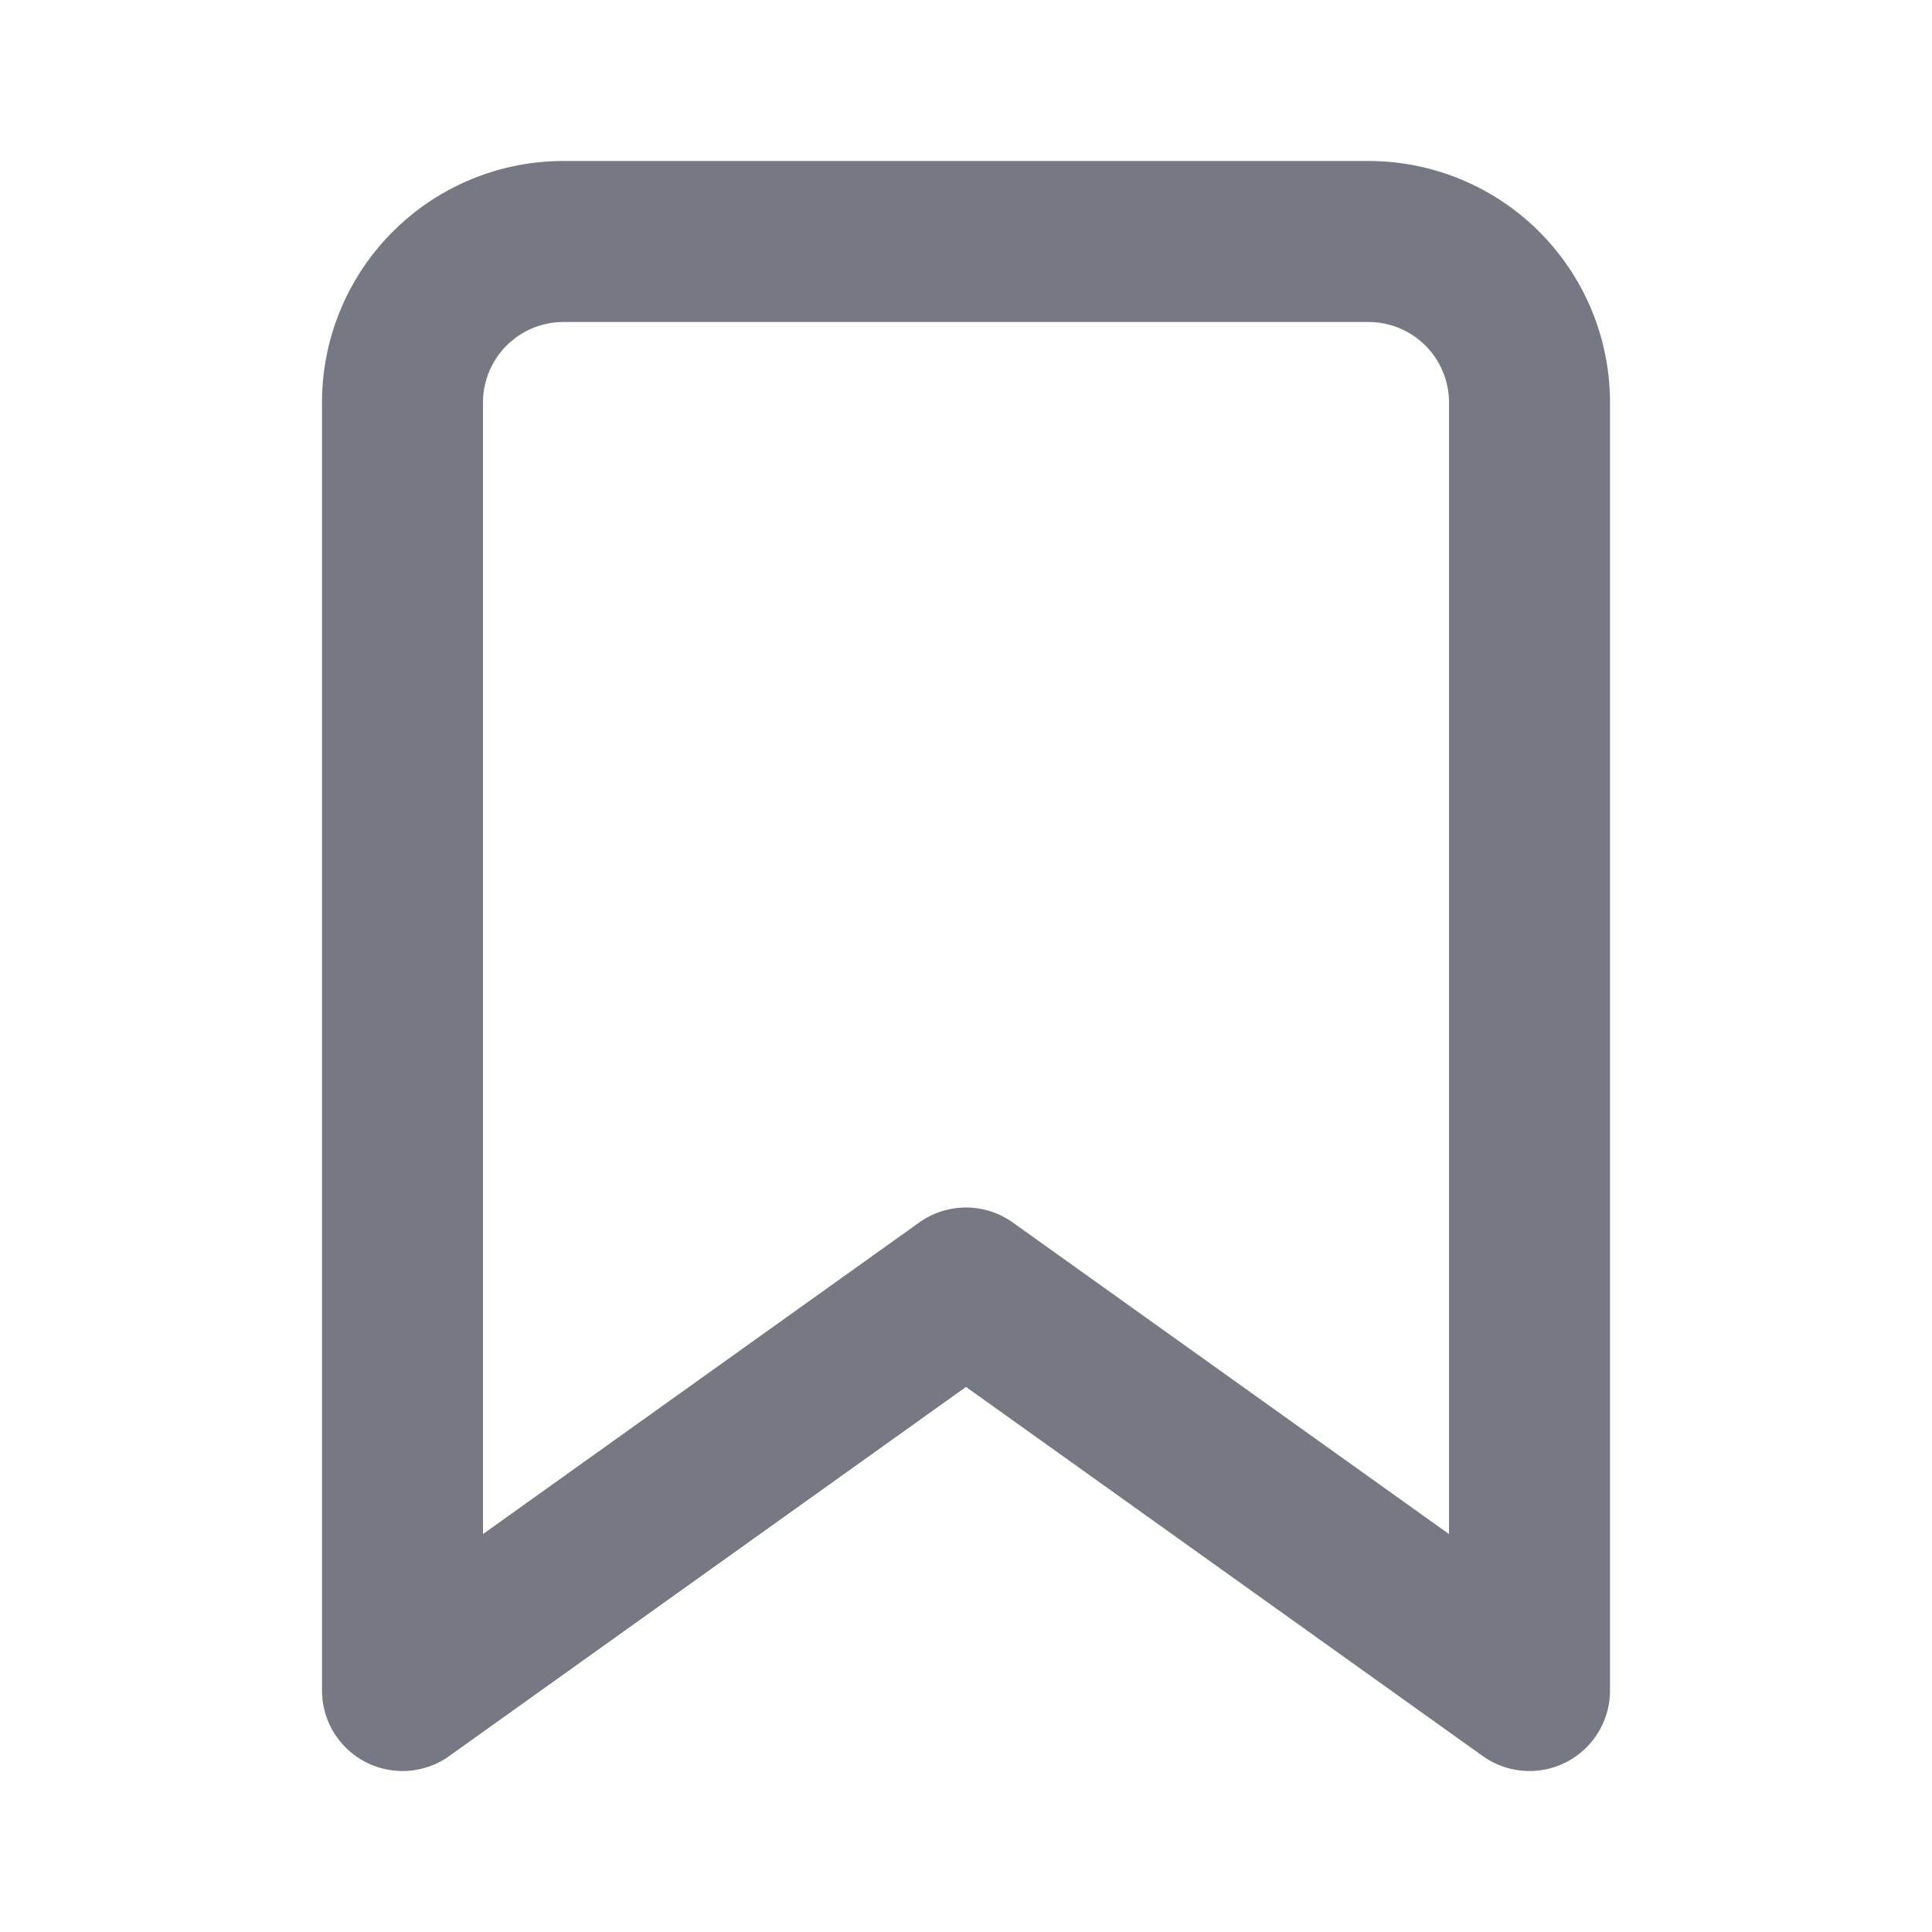 <svg xmlns="http://www.w3.org/2000/svg" width="24" height="24" viewBox="0 0 24 24" fill="none" stroke="#767884" stroke-width="2" stroke-linecap="round" stroke-linejoin="round" class="feather feather-bookmark"><path d="M19 21l-7-5-7 5V5a2 2 0 0 1 2-2h10a2 2 0 0 1 2 2z"></path></svg>
